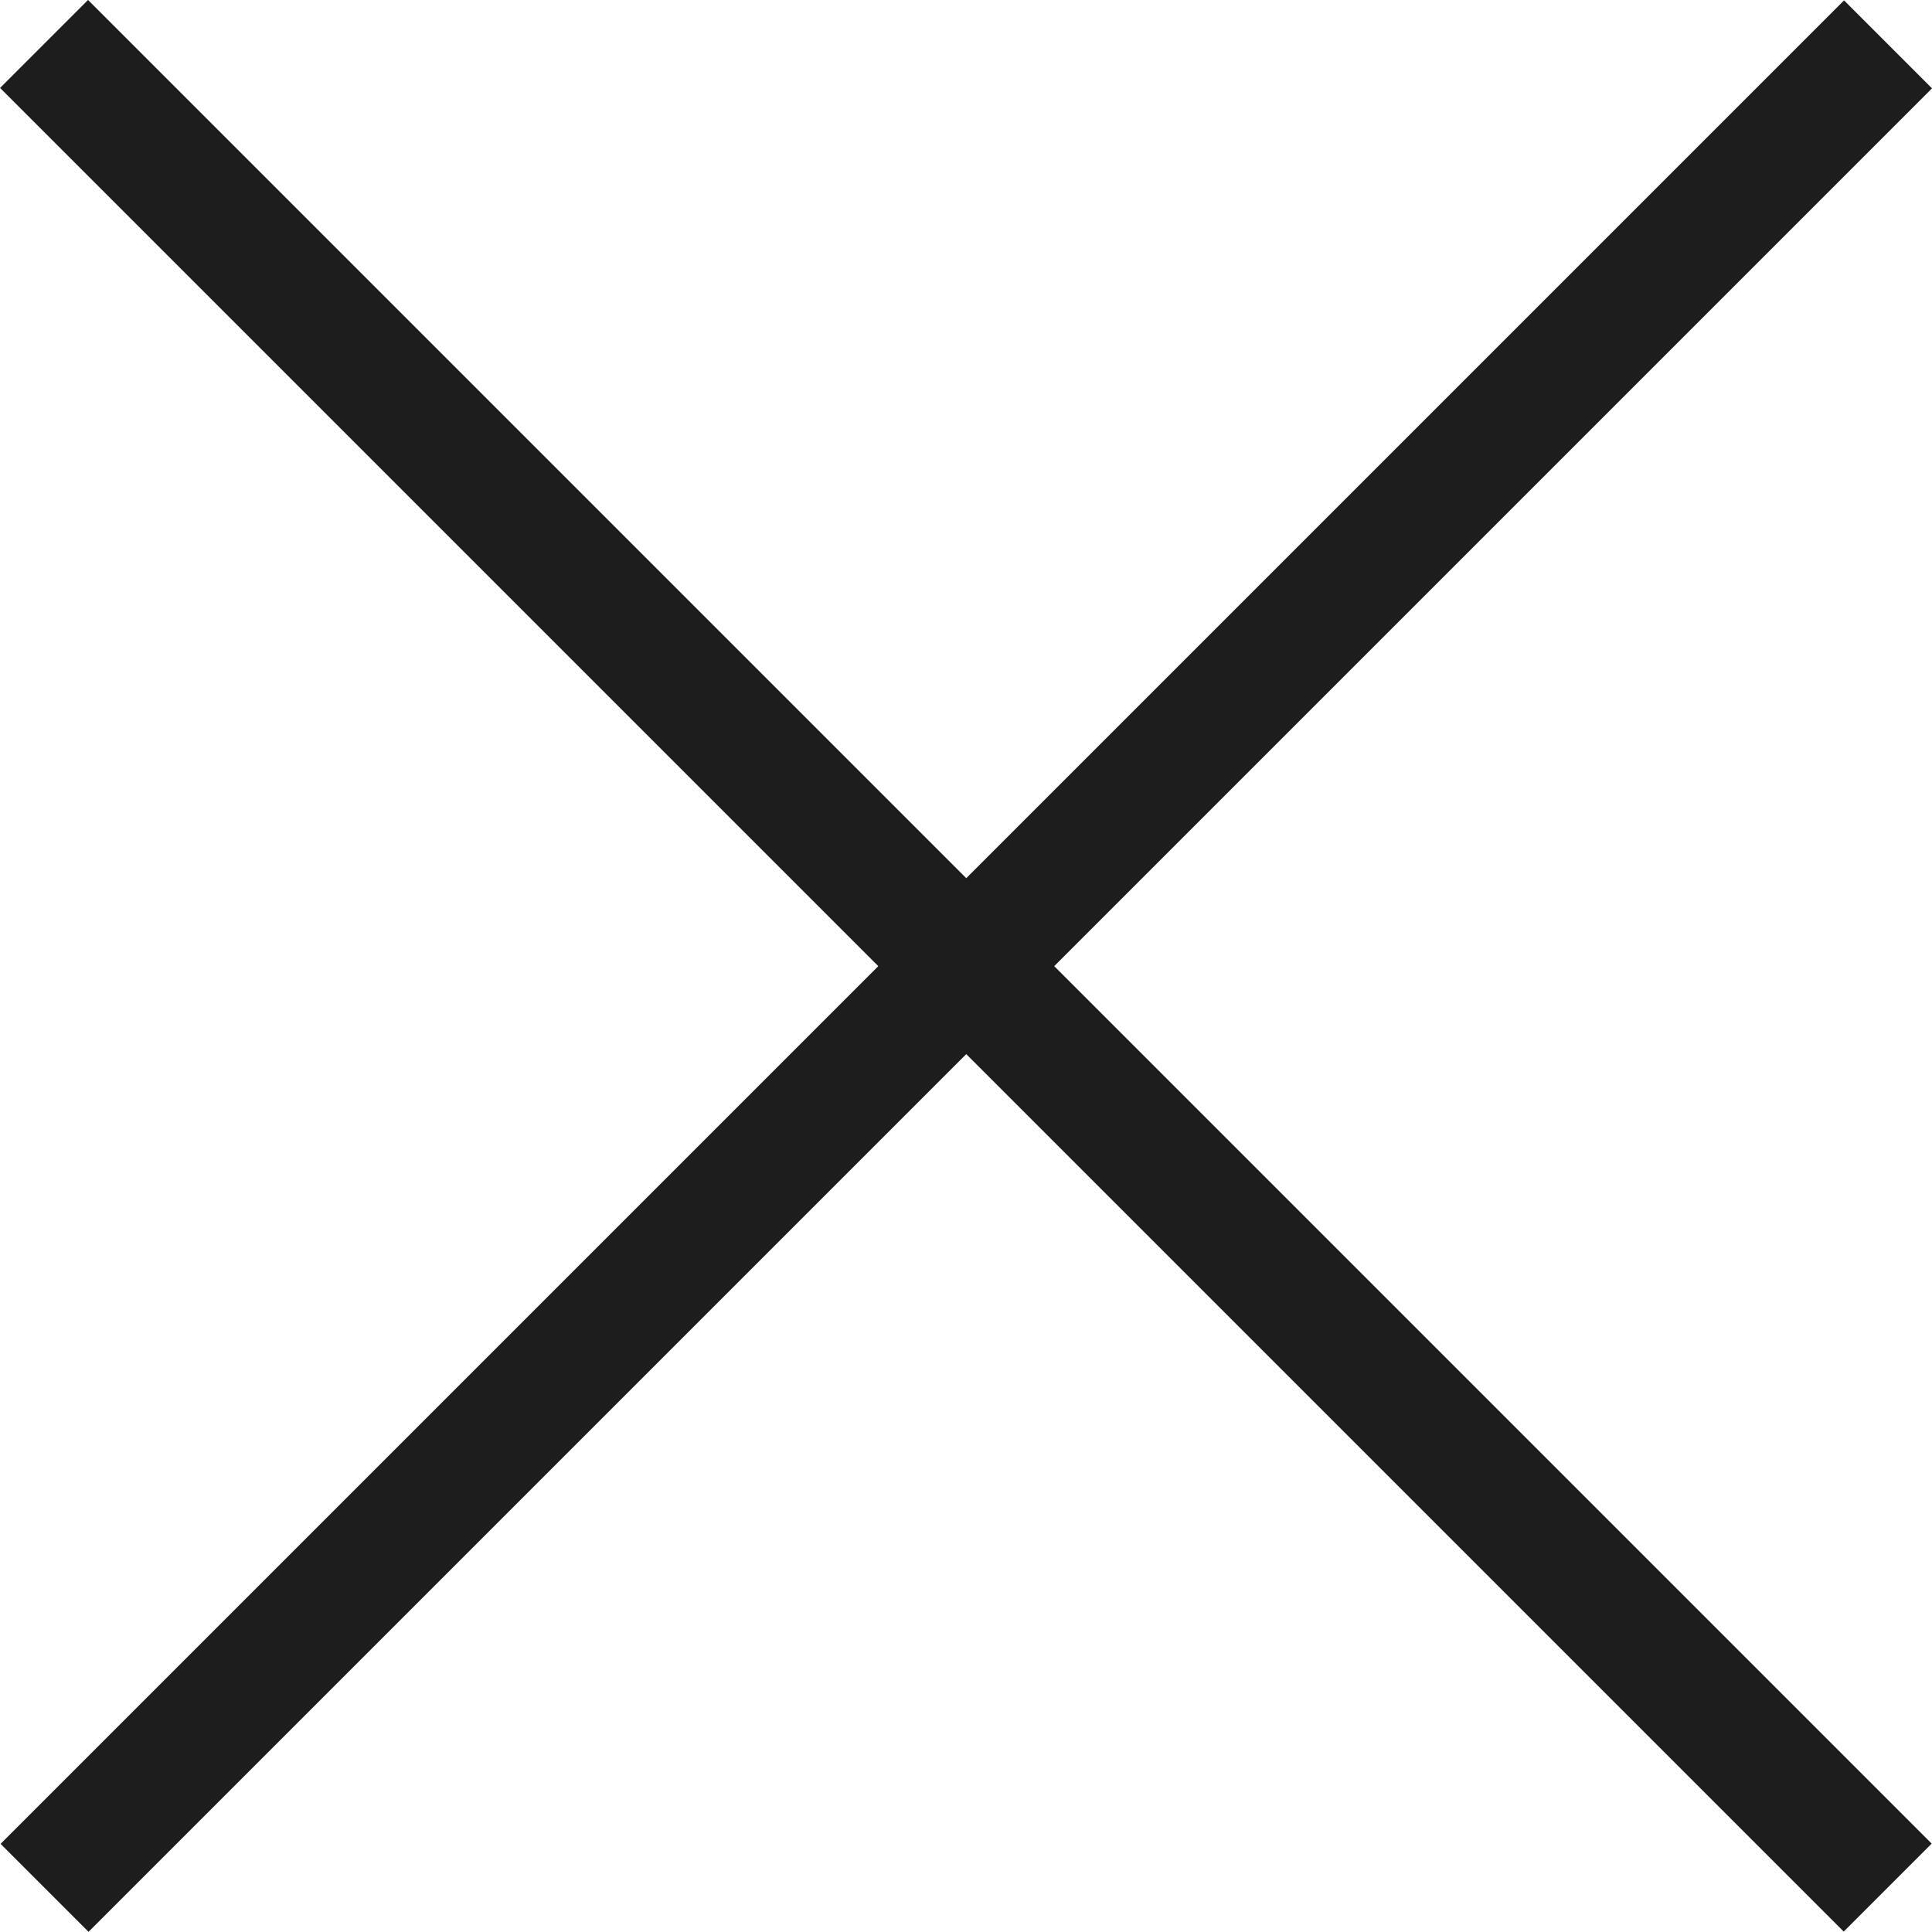 <svg xmlns="http://www.w3.org/2000/svg" width="23.296" height="23.294" viewBox="0 0 23.296 23.294">
  <g id="Group_7" data-name="Group 7" transform="translate(11.646 -10.585) rotate(45)">
    <path id="Path_12" data-name="Path 12" d="M0,0V31.436" transform="translate(15.726 0)" fill="none" stroke="#1d1d1d" stroke-width="1.5"/>
    <path id="Path_13" data-name="Path 13" d="M0,0V31.439" transform="translate(31.439 15.719) rotate(90)" fill="none" stroke="#1d1d1d" stroke-width="1.5"/>
  </g>
</svg>
